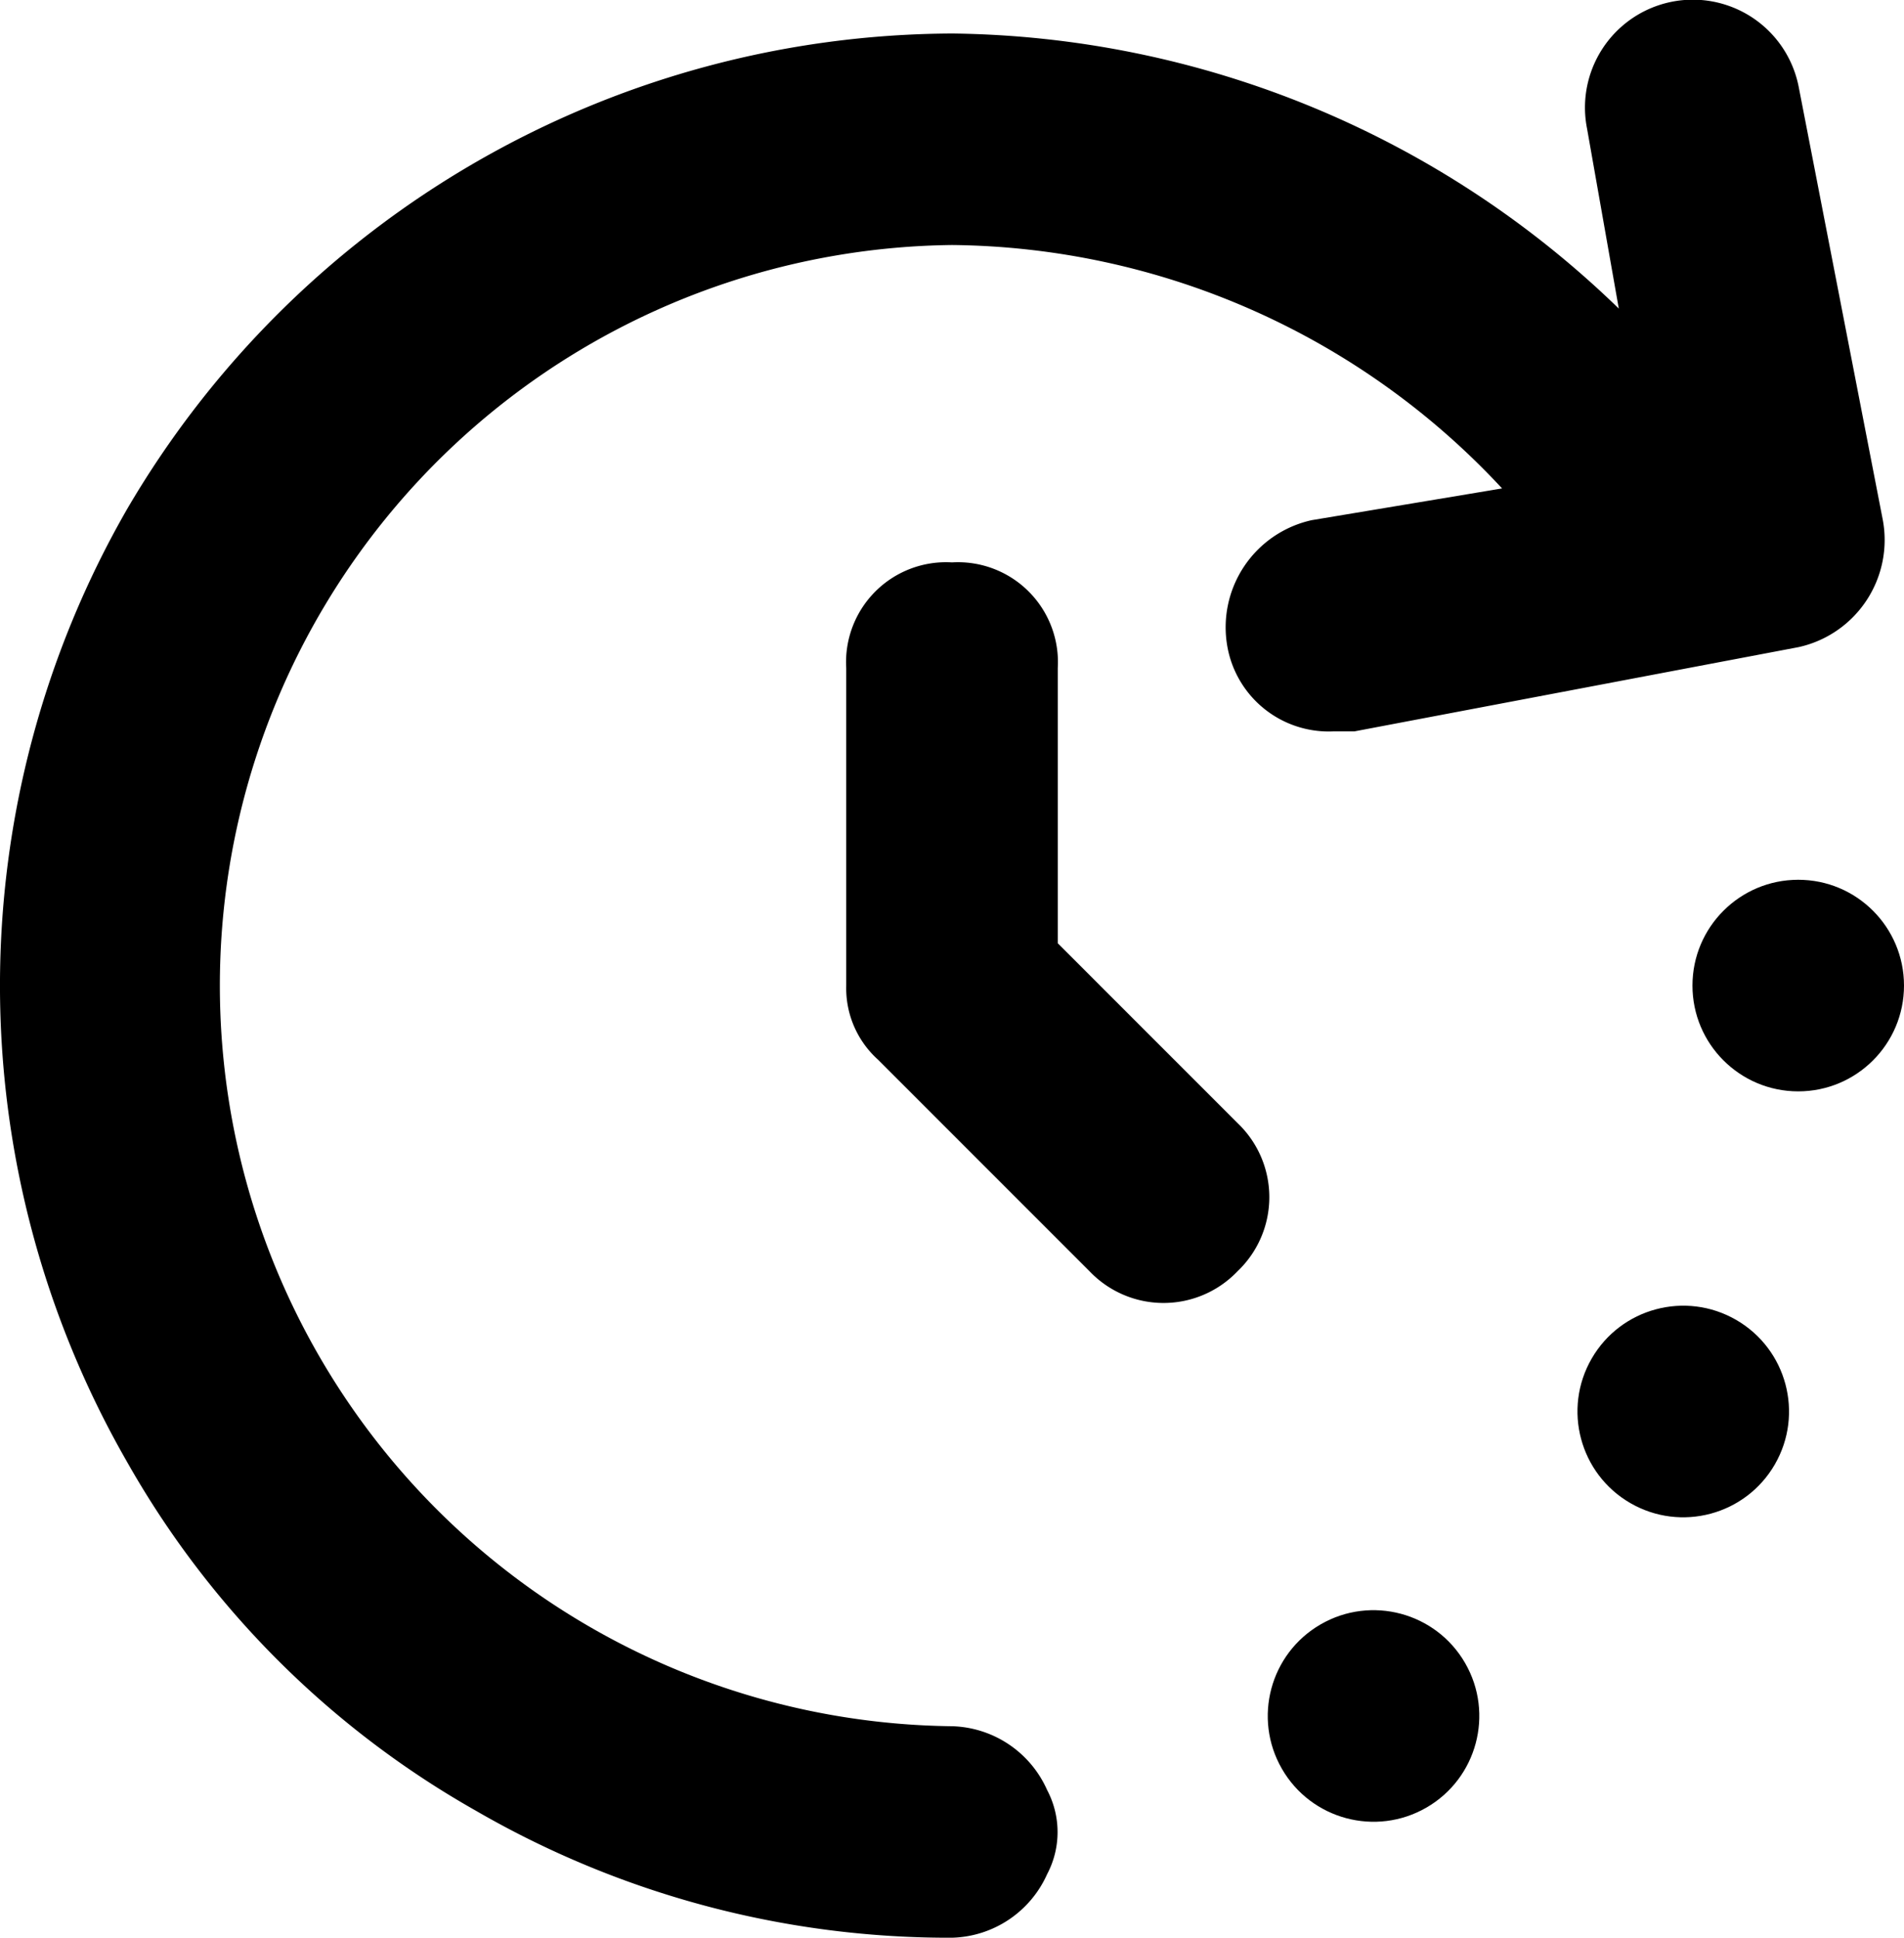 <svg xmlns="http://www.w3.org/2000/svg" width="20.342" height="20.698" viewBox="0 0 20.342 20.698">
  <g id="_icons" transform="translate(-3 -2.685)">
    <g id="Group_2682" data-name="Group 2682" transform="translate(3 2.685)">
      <path id="Path_1809" data-name="Path 1809" d="M13.171,21.123a7.911,7.911,0,0,1,0-15.821,8.12,8.12,0,0,1,5.877,2.6l-2.034.339a1.172,1.172,0,0,0-.9,1.356,1.1,1.1,0,0,0,1.13.9h.226l4.746-.9a1.172,1.172,0,0,0,.9-1.356l-.9-4.633a1.152,1.152,0,1,0-2.26.452l.339,1.921a10.391,10.391,0,0,0-7.12-2.938A10.256,10.256,0,0,0,4.356,8.126h0a10.213,10.213,0,0,0,0,10.171h0a9.849,9.849,0,0,0,3.729,3.729h0a10.084,10.084,0,0,0,5.085,1.356,1.145,1.145,0,0,0,1.017-.678.961.961,0,0,0,0-.9A1.145,1.145,0,0,0,13.171,21.123Z" transform="translate(-3 -2.685)"/>
      <circle id="Ellipse_119" data-name="Ellipse 119" cx="1.13" cy="1.13" r="1.13" transform="translate(18.082 9.397)"/>
      <circle id="Ellipse_120" data-name="Ellipse 120" cx="1.13" cy="1.13" r="1.13" transform="matrix(0.5, -0.866, 0.866, 0.5, 16.44, 15.49)"/>
      <circle id="Ellipse_121" data-name="Ellipse 121" cx="1.13" cy="1.13" r="1.13" transform="matrix(0.866, -0.5, 0.5, 0.866, 13.131, 17.915)"/>
      <path id="Path_1810" data-name="Path 1810" d="M13.26,12.068V9.13A1.068,1.068,0,0,0,12.13,8,1.068,1.068,0,0,0,11,9.13v3.39a1.026,1.026,0,0,0,.339.791l2.26,2.26a1.092,1.092,0,0,0,1.582,0,1.092,1.092,0,0,0,0-1.582Z" transform="translate(-1.959 -1.993)"/>
    </g>
  </g>
</svg>

